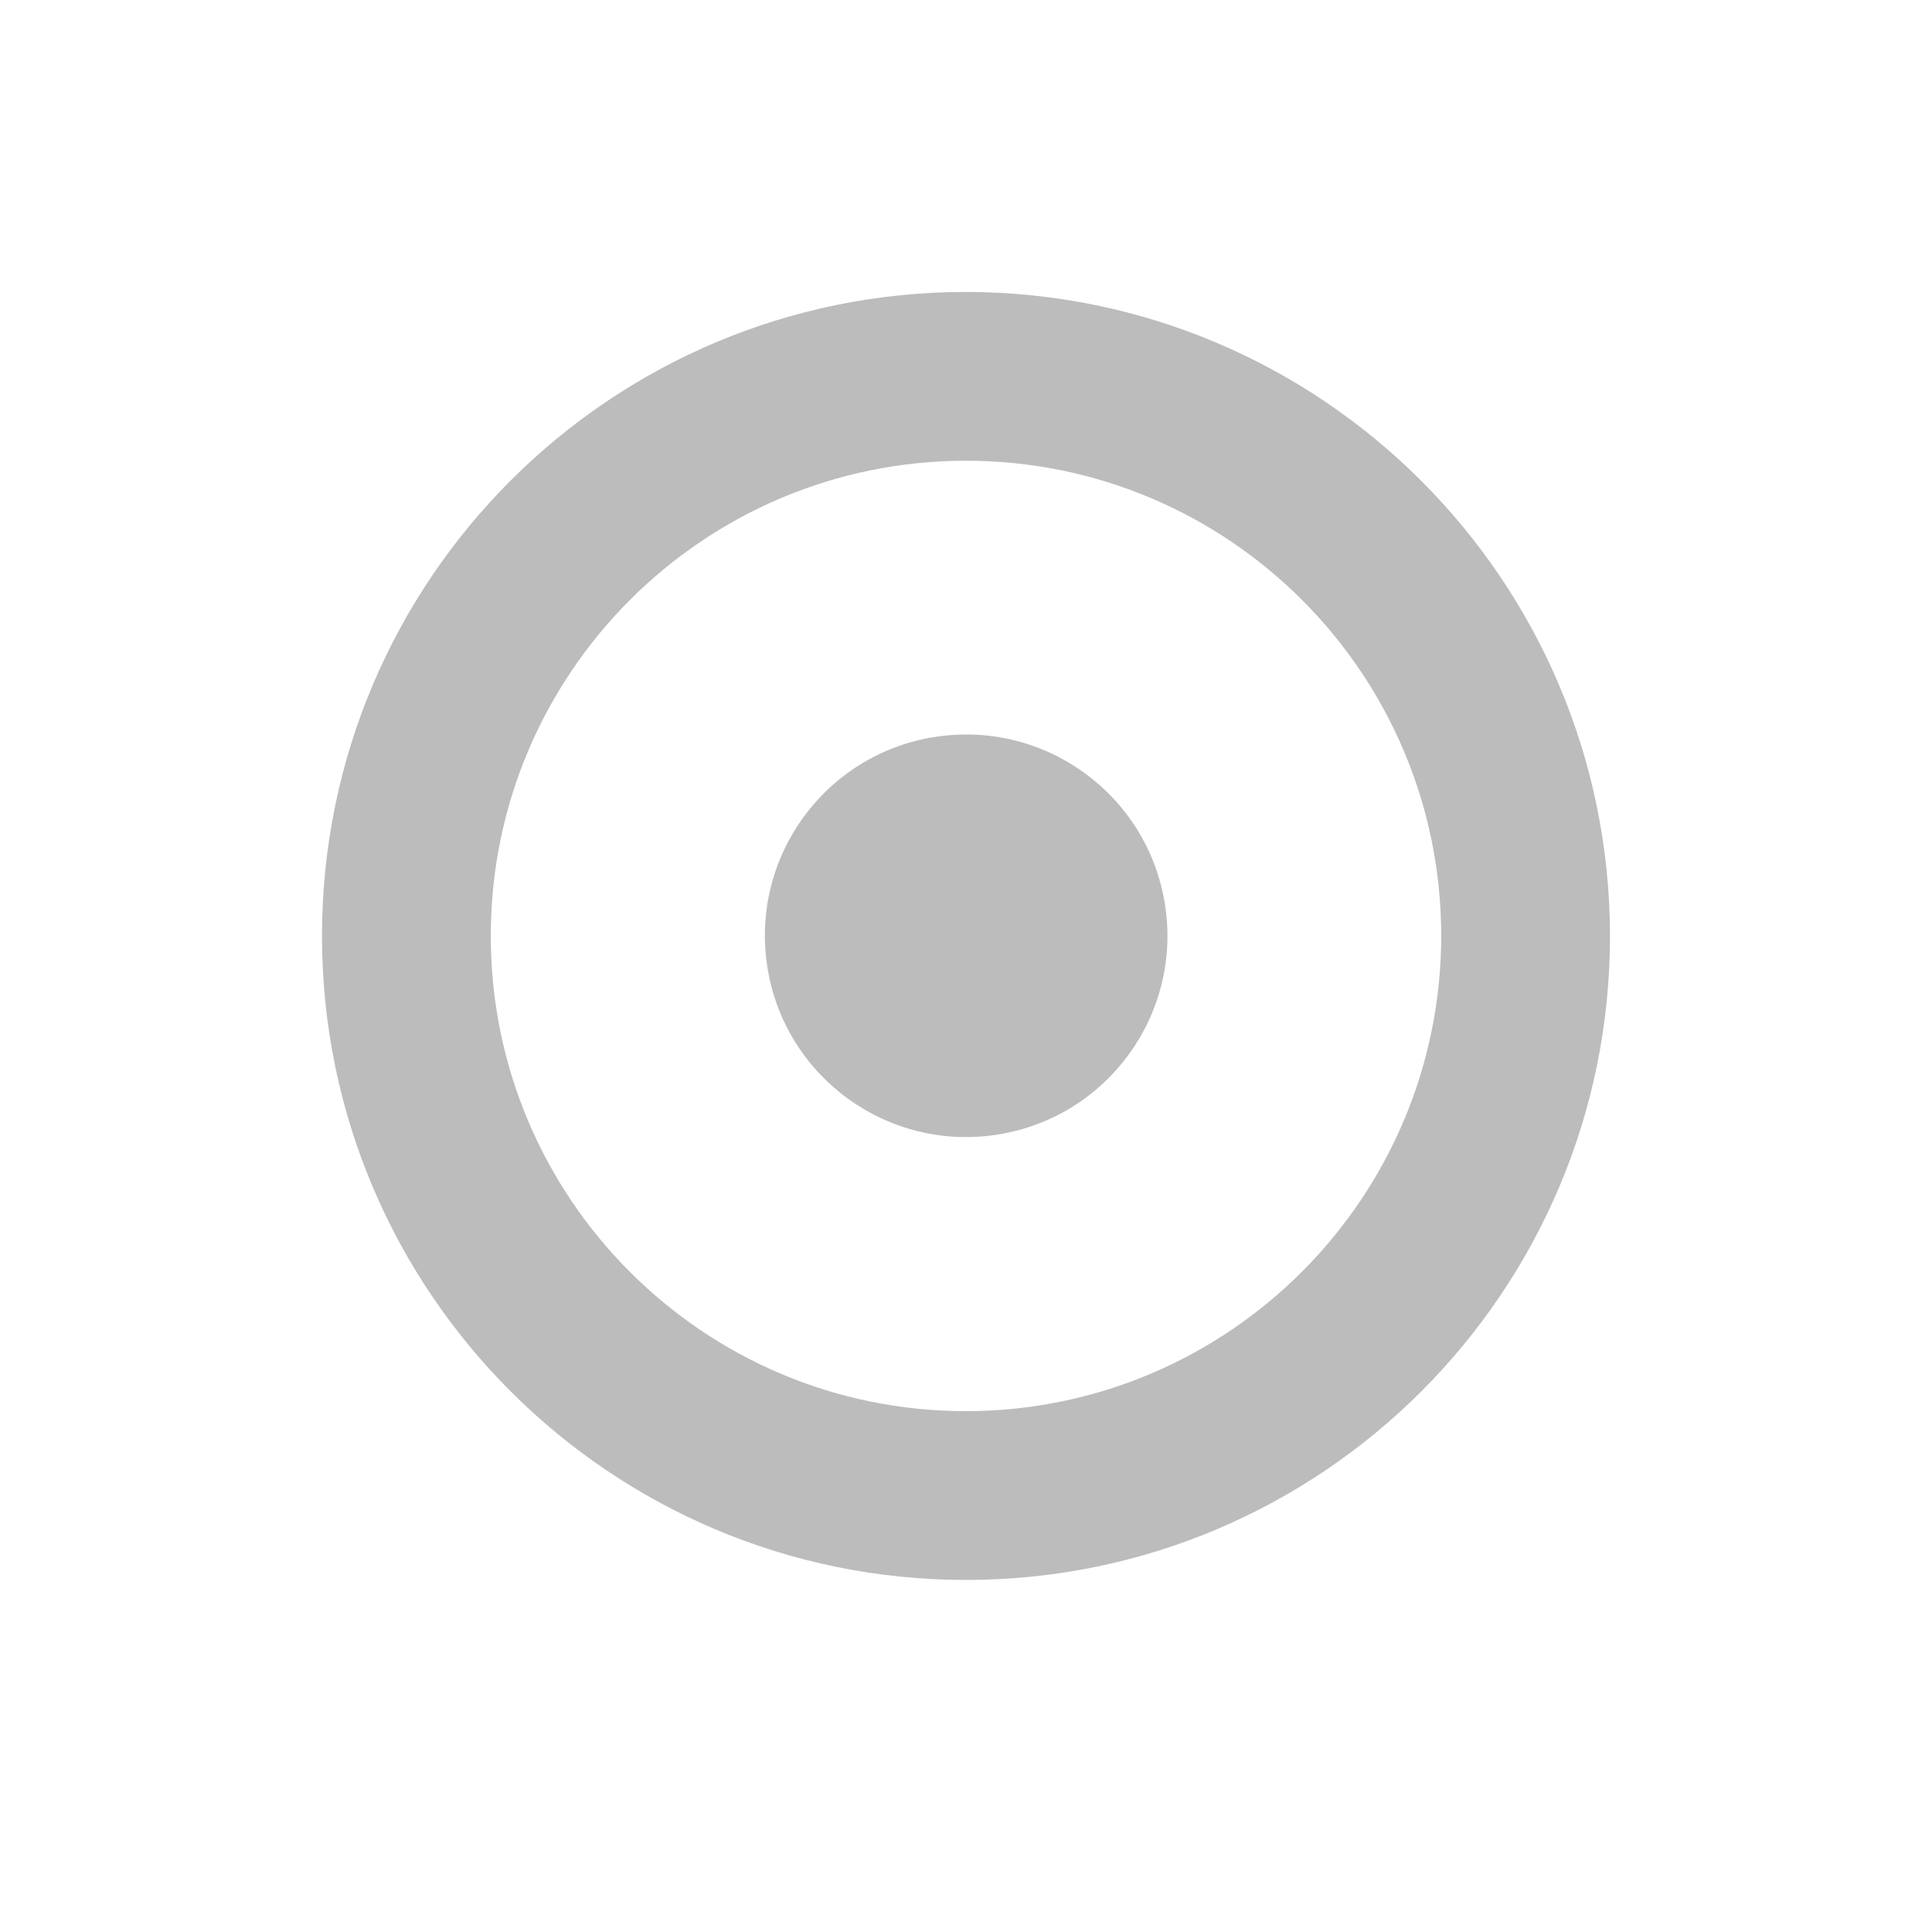 <?xml version="1.0" encoding="utf-8"?>
<!-- Generator: Adobe Illustrator 25.1.0, SVG Export Plug-In . SVG Version: 6.00 Build 0)  -->
<svg version="1.1" id="圖層_1" xmlns="http://www.w3.org/2000/svg" xmlns:xlink="http://www.w3.org/1999/xlink" x="0px" y="0px"
	 viewBox="0 0 144 144" style="enable-background:new 0 0 144 144;" xml:space="preserve">
<style type="text/css">
	.st0{fill:#BCBCBC;}
</style>
<g id="asus_gc_aurazone_static_btn_n">
	<path id="fill_n" class="st0" d="M69.65,54.93c-8.18,1.3-13.76,8.99-12.45,17.18c1.3,8.18,8.99,13.76,17.18,12.45
		c8.17-1.3,13.74-8.97,12.45-17.15c-1.29-8.18-8.97-13.77-17.15-12.48C69.67,54.93,69.66,54.93,69.65,54.93z M72,21.76
		c-26.51,0-48,21.49-48,48s21.49,48,48,48s48-21.49,48-48C119.97,43.26,98.5,21.79,72,21.76z M72,105.18
		c-19.56,0-35.42-15.86-35.42-35.42S52.44,34.34,72,34.34s35.42,15.86,35.42,35.42l0,0C107.4,89.31,91.55,105.16,72,105.18z"/>
</g>
</svg>
